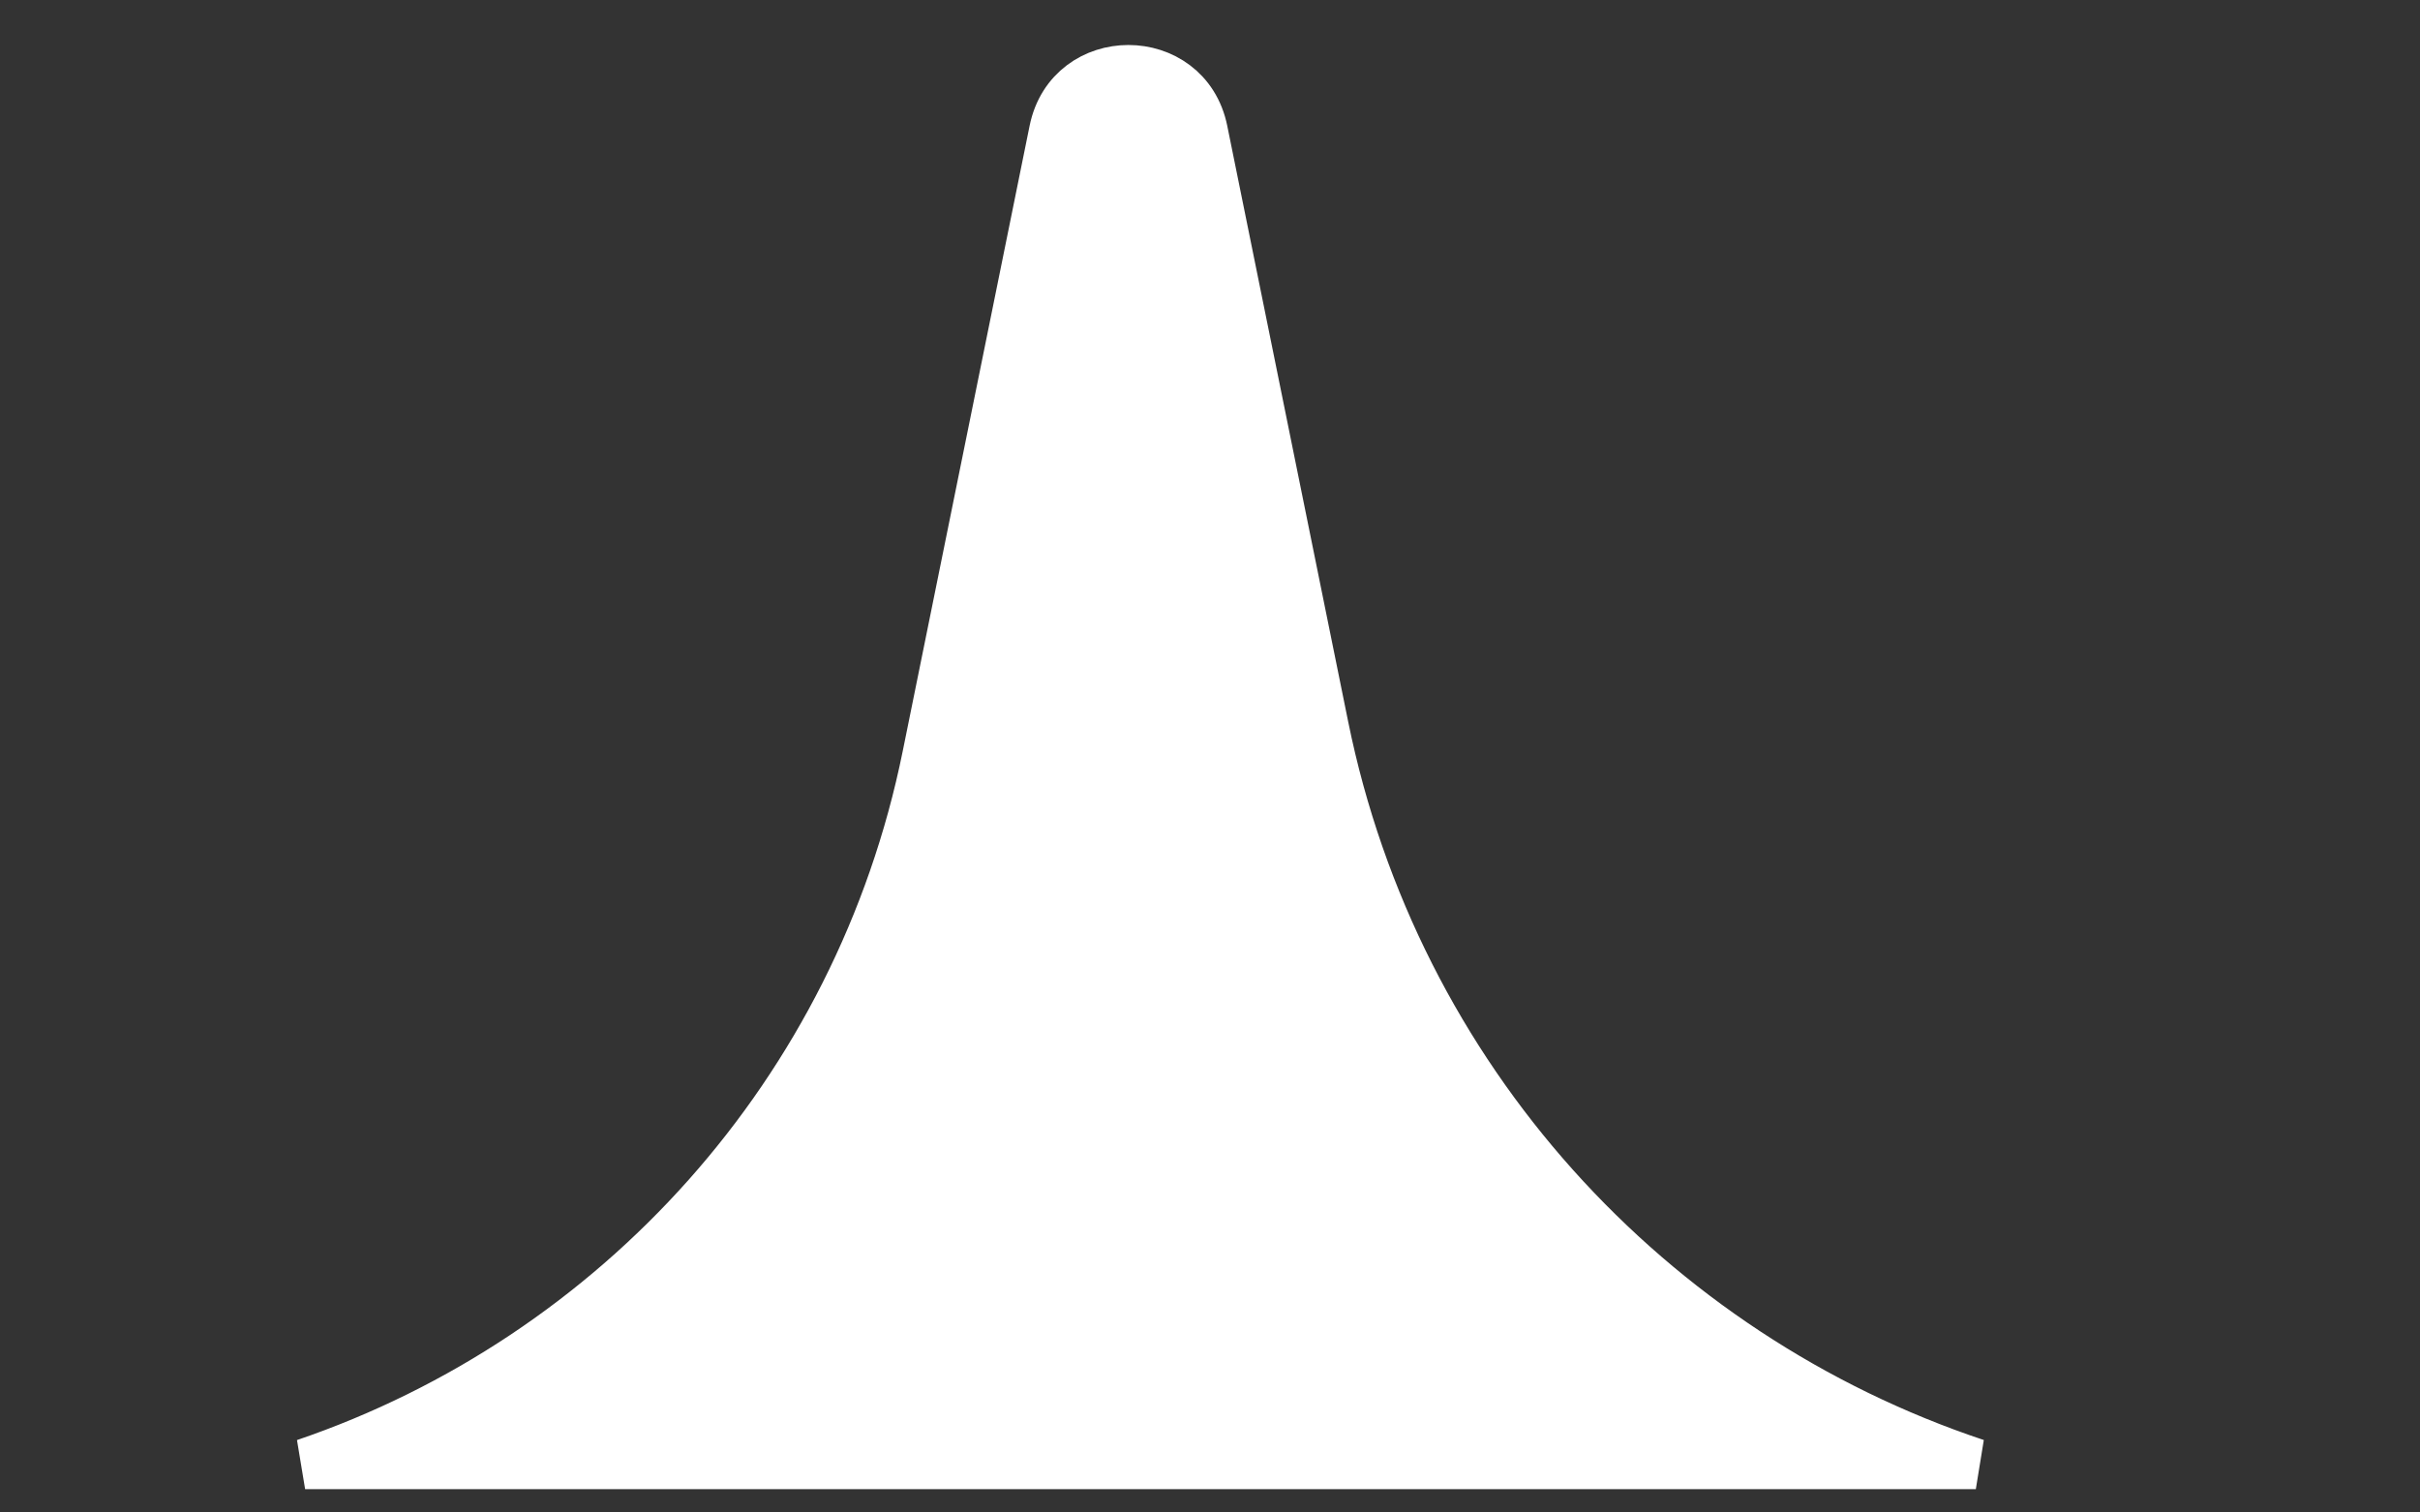 <svg width="48" height="30" viewBox="0 0 48 30" fill="none" xmlns="http://www.w3.org/2000/svg">
    <rect x="0" y="0" width="48" height="30" fill="#333333" stroke="none"/>
    <path d="M39.19 29.037C32.718 26.877 27.669 21.401 26.251 14.415L23.852 2.594C23.527 0.992 21.237 0.992 20.912 2.594L18.395 15C17.038 21.685 12.228 26.932 6.052 29.037L22.382 29.037L39.19 29.037Z" fill="white" stroke="white"/>
</svg>